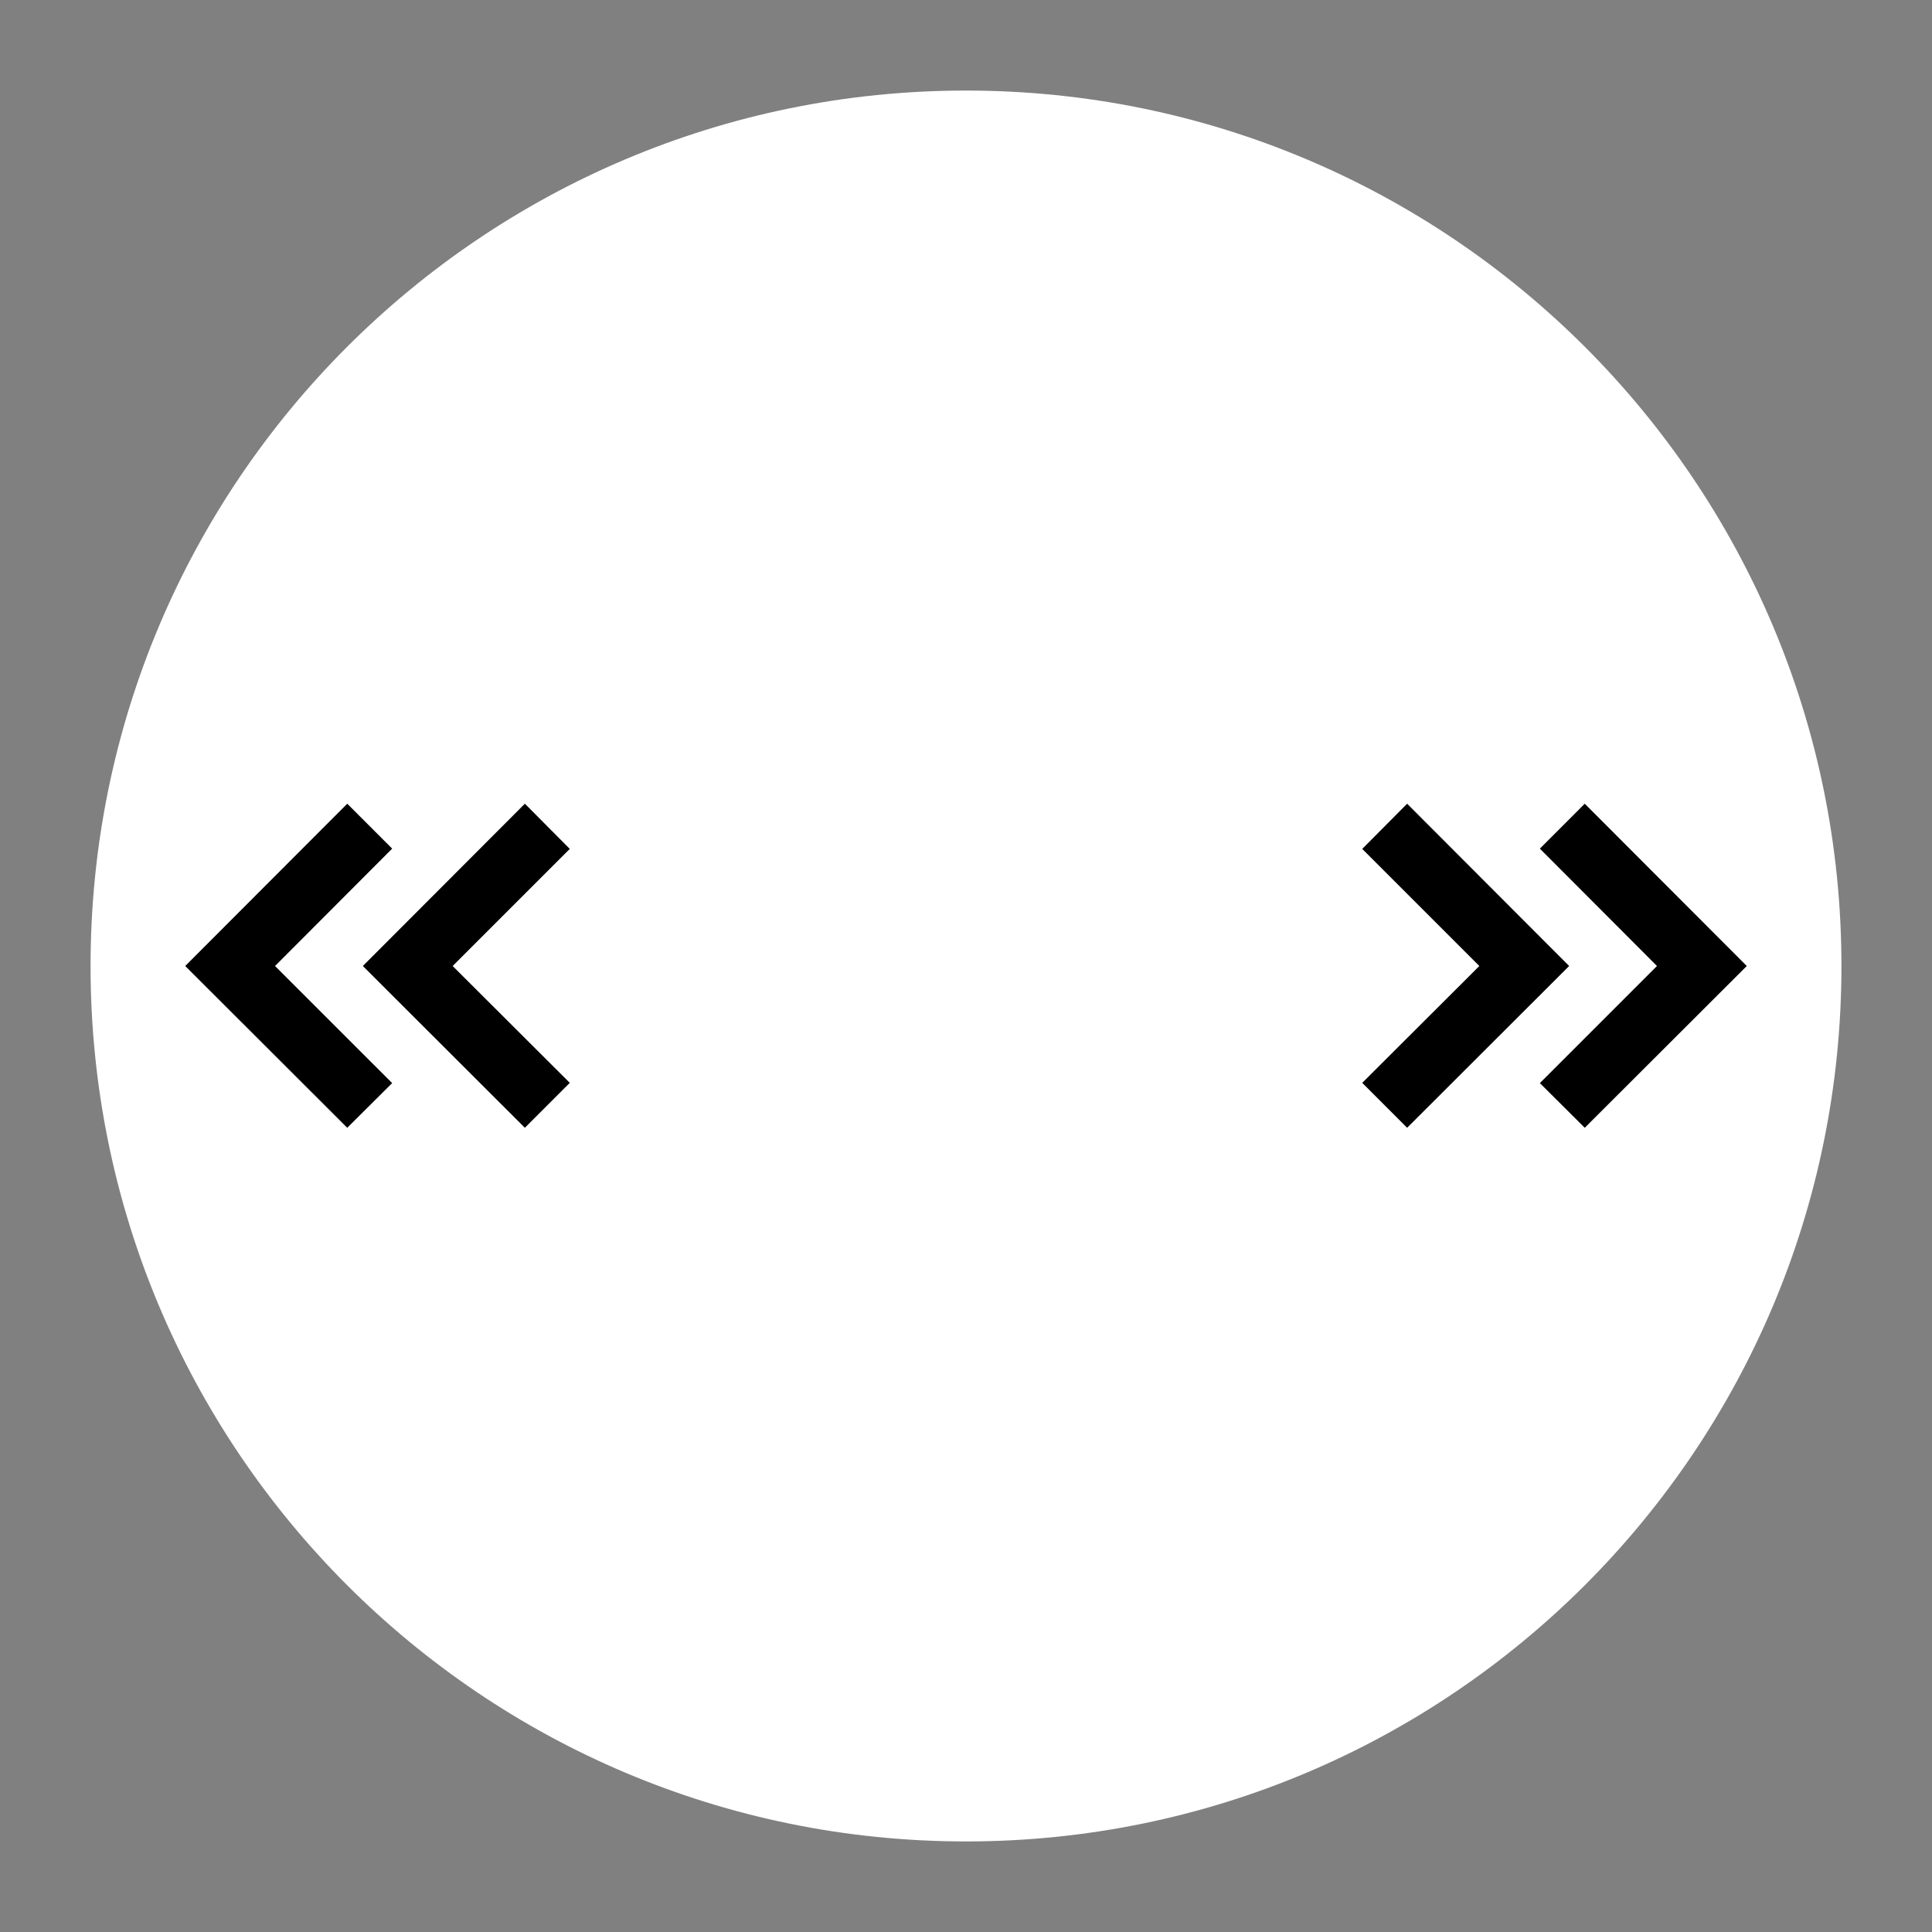 <svg width="64" height="64" viewBox="0 0 64 64" fill="none" xmlns="http://www.w3.org/2000/svg">
<rect x="0" y="0" width="64" height="64" fill="#808080" stroke="none"/>
<path d="M61 32C61 48.016 48.016 61 32 61C15.984 61 3 48.016 3 32C3 15.984 15.984 3 32 3C48.016 3 61 15.984 61 32Z" fill="white"/>
<path d="M11.503 37.359L6.136 32L11.503 26.624L12.991 28.112L9.111 32L12.991 35.879L11.503 37.359Z" fill="black"/>
<path d="M18.875 35.871L14.995 32L18.875 28.121L17.387 26.624L12.02 32L17.387 37.359L18.875 35.871Z" fill="black"/>
<path d="M57.864 32L52.497 37.359L51.01 35.879L54.889 32L51.01 28.112L52.497 26.624L57.864 32Z" fill="black"/>
<path d="M49.005 32L45.126 35.871L46.613 37.359L51.98 32L46.613 26.624L45.126 28.121L49.005 32Z" fill="black"/>
</svg>
